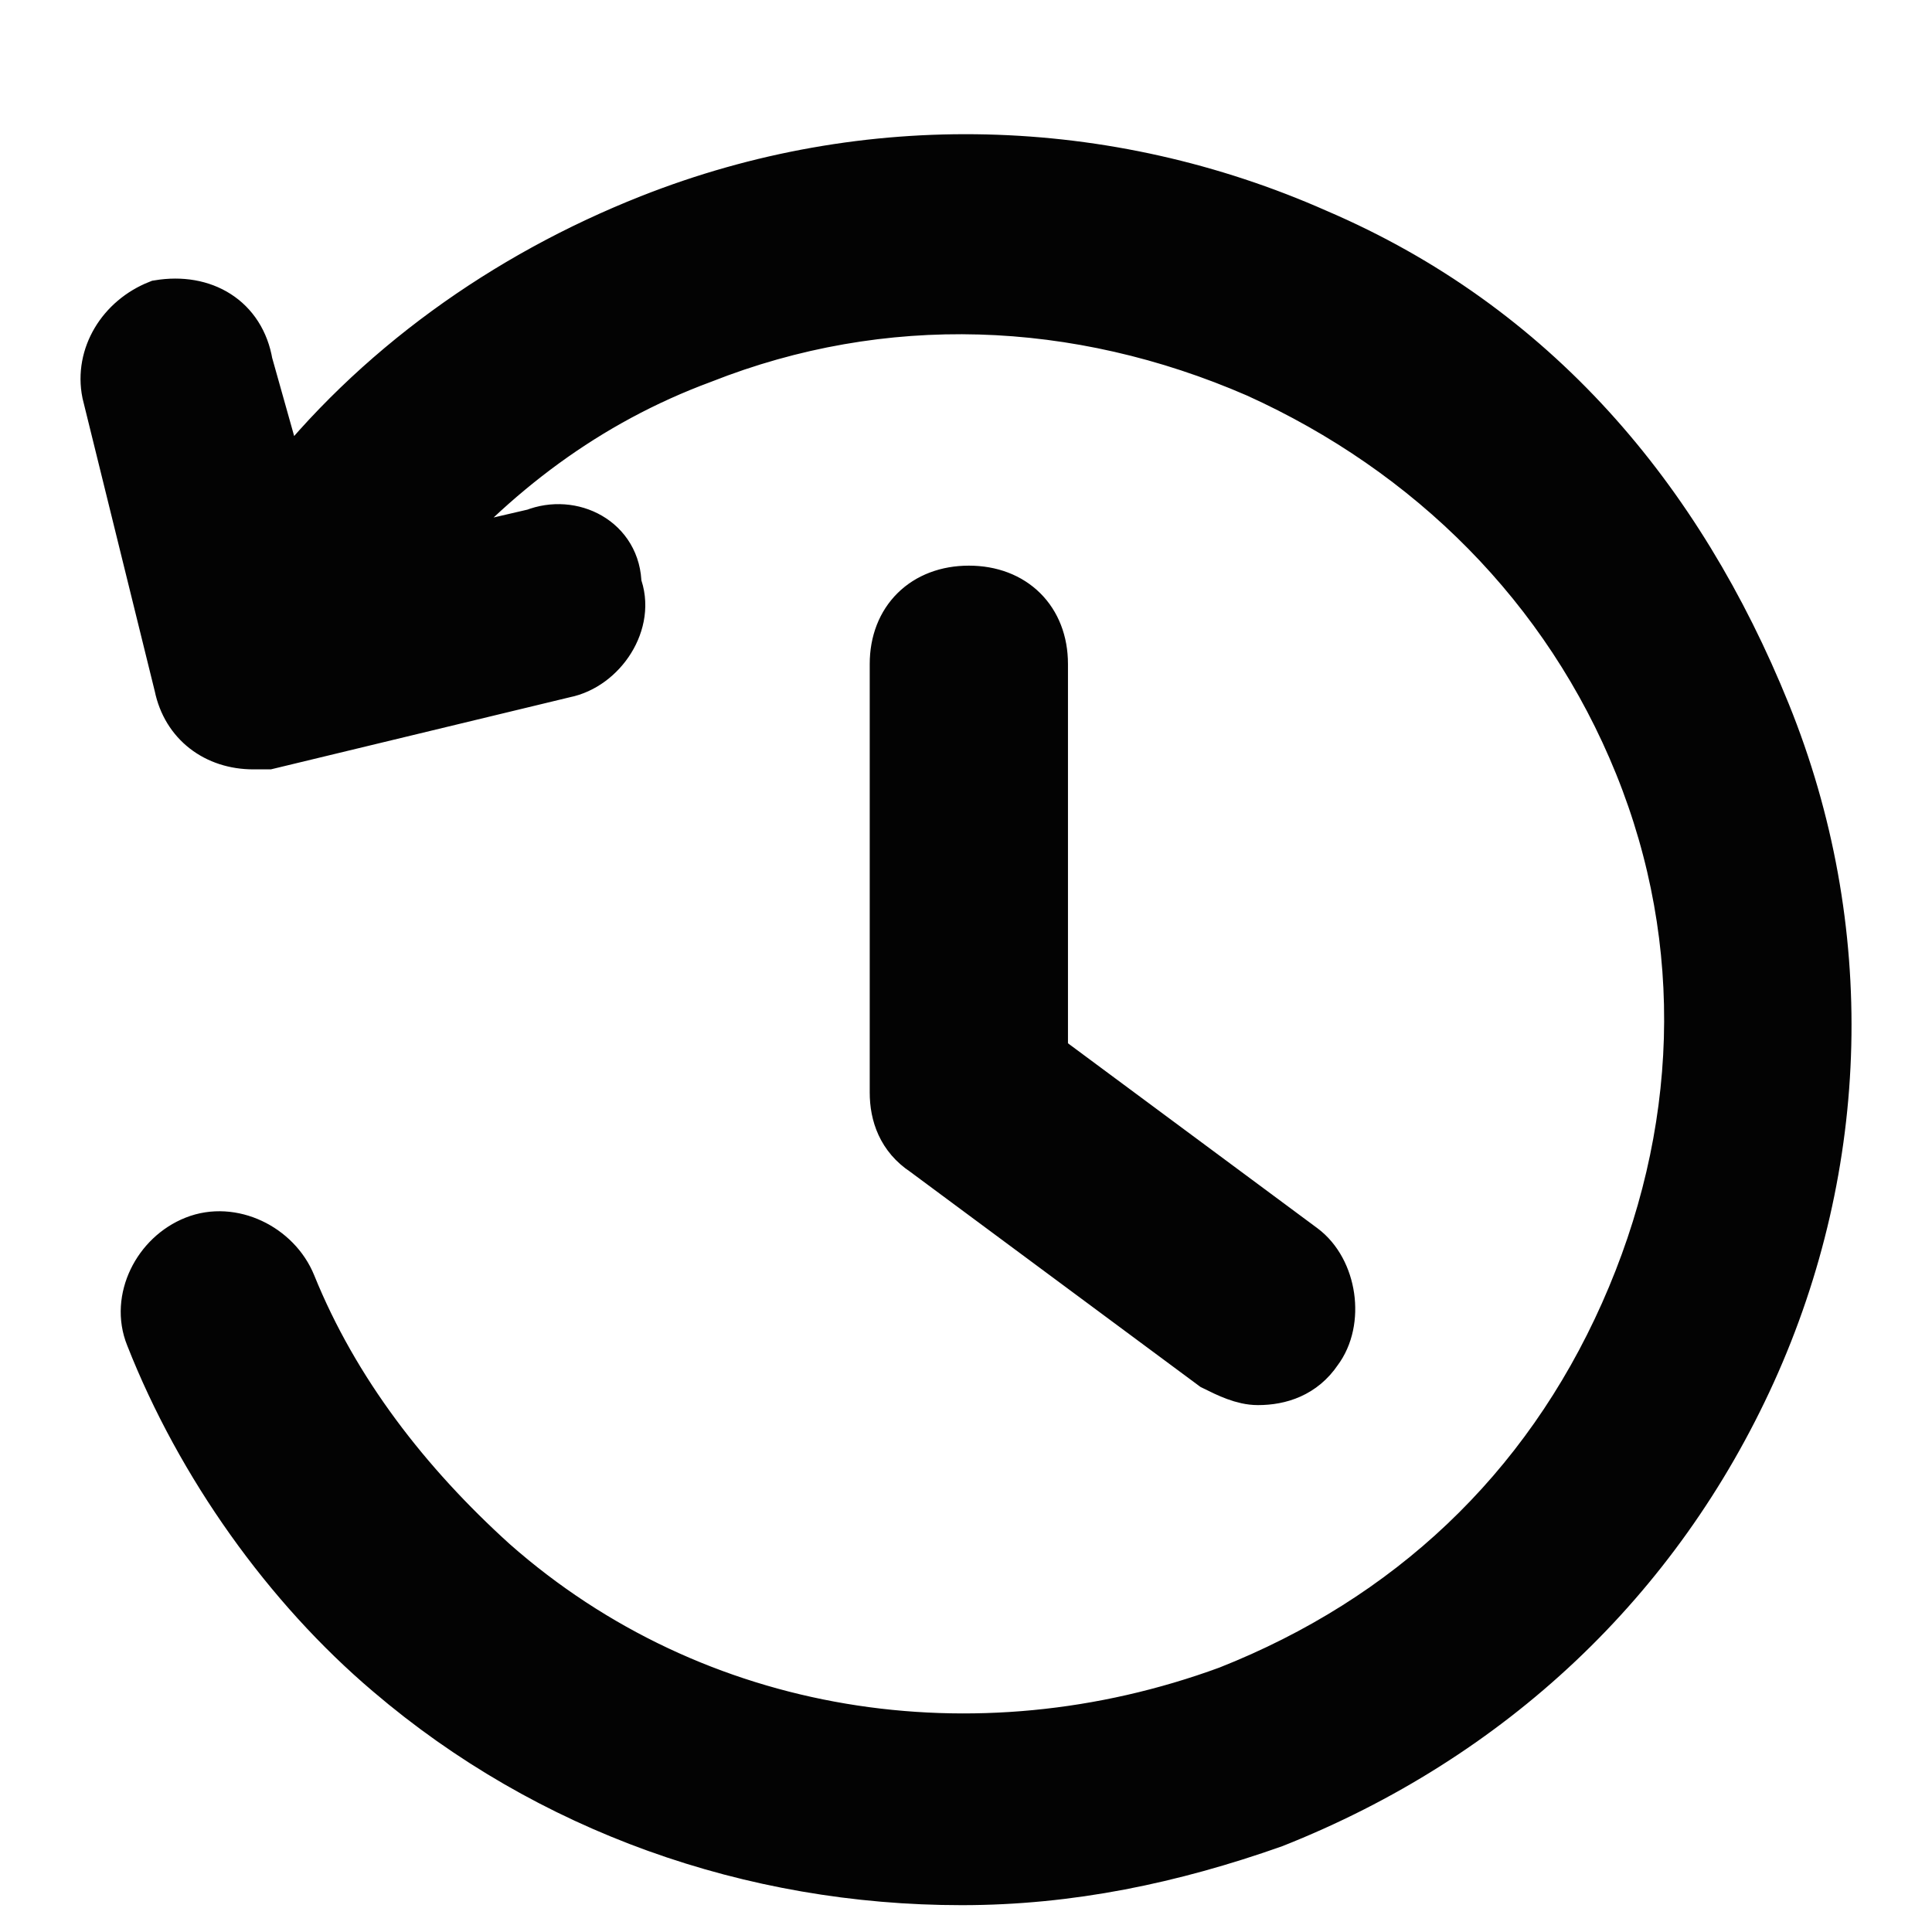 <?xml version="1.0" encoding="UTF-8"?>
<svg width="18px" height="18px" viewBox="0 0 18 18" version="1.1" xmlns="http://www.w3.org/2000/svg" xmlns:xlink="http://www.w3.org/1999/xlink">
    <title>Icon/win-past-rounds</title>
    <g id="Icon/win-past-rounds" stroke="none" stroke-width="1" fill="none" fill-rule="evenodd">
        <path d="M6.064,2.06 C8.084,1.261 10.306,1.328 12.259,2.193 C14.279,3.058 15.626,4.655 16.434,6.652 C17.242,8.648 17.175,10.844 16.299,12.775 C15.423,14.705 13.875,16.169 11.855,16.968 C10.912,17.3 9.969,17.5 8.959,17.5 C7.006,17.5 5.12,16.834 3.639,15.57 C2.696,14.771 1.888,13.64 1.417,12.442 C1.282,12.109 1.484,11.71 1.821,11.577 C2.157,11.443 2.561,11.643 2.696,11.976 C3.1,12.974 3.773,13.84 4.582,14.572 C6.467,16.235 9.093,16.635 11.45,15.77 C13.134,15.104 14.413,13.906 15.154,12.242 C15.895,10.579 15.962,8.782 15.289,7.118 C14.616,5.454 13.336,4.189 11.72,3.457 C10.037,2.725 8.218,2.659 6.535,3.324 C5.457,3.723 4.582,4.389 3.841,5.254 L4.986,4.988 C5.323,4.855 5.727,5.054 5.727,5.454 C5.861,5.787 5.592,6.186 5.255,6.252 L2.494,6.918 L2.36,6.918 C2.023,6.918 1.754,6.718 1.686,6.386 L1.013,3.657 C0.946,3.324 1.148,2.991 1.484,2.858 C1.888,2.792 2.225,2.991 2.292,3.391 L2.629,4.589 C3.505,3.457 4.717,2.592 6.064,2.06 Z M9.027,5.52 C9.431,5.52 9.7,5.787 9.7,6.186 L9.7,9.846 L12.124,11.643 C12.394,11.843 12.461,12.309 12.259,12.575 C12.124,12.775 11.922,12.841 11.72,12.841 C11.586,12.841 11.451,12.775 11.316,12.708 L8.623,10.712 C8.421,10.579 8.353,10.379 8.353,10.179 L8.353,6.186 C8.353,5.787 8.623,5.52 9.027,5.52 Z" id="Combined-Shape" stroke="#030303" stroke-width="0.5" fill="#030303"></path>
    </g>
</svg>